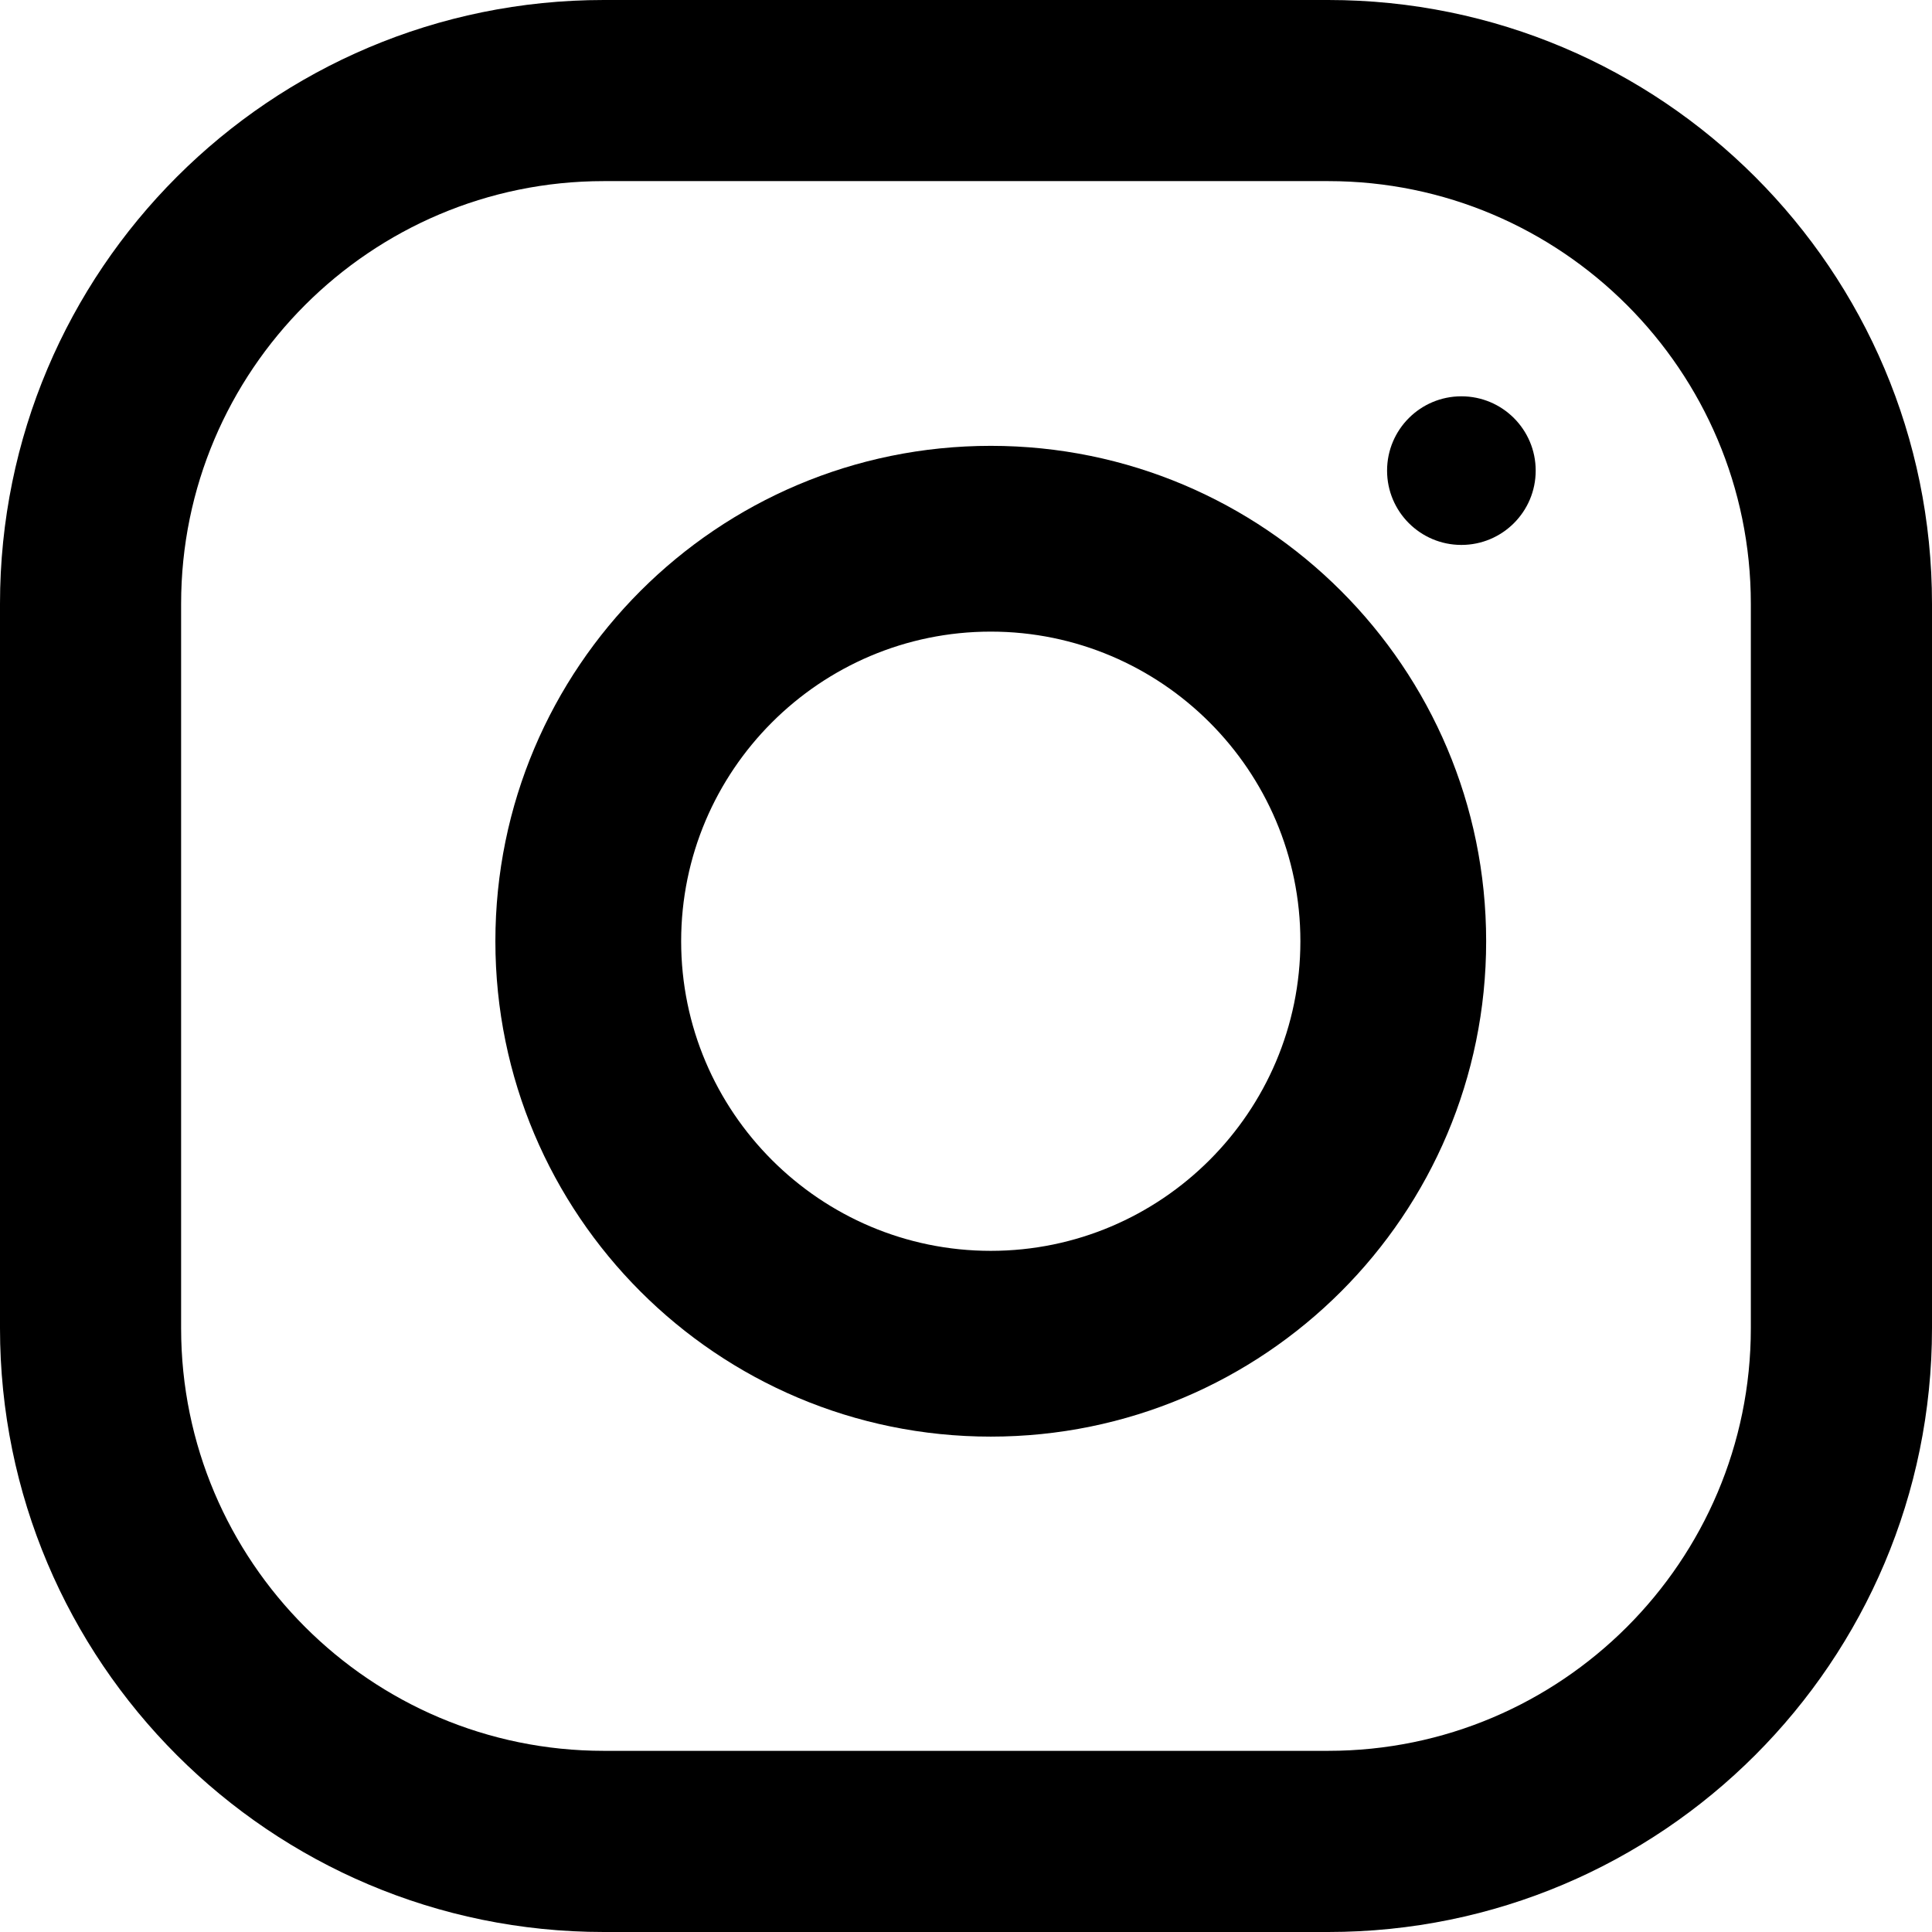 <svg xmlns="http://www.w3.org/2000/svg" width="39" height="39" viewBox="0 0 39 39">
    <defs>
        <filter id="guiniu94ta">
            <feColorMatrix in="SourceGraphic" values="0 0 0 0 0.933 0 0 0 0 0.827 0 0 0 0 0.173 0 0 0 1 0"/>
        </filter>
    </defs>
    <g fill="none" fill-rule="evenodd" filter="url(#guiniu94ta)" transform="translate(-1489 -1801)">
        <g fill="#000" fill-rule="nonzero" transform="translate(1489 1801)">
            <path d="M26.813 0H12.188C5.457 0 0 5.458 0 12.188v14.624C0 33.543 5.458 39 12.188 39h14.624C33.543 39 39 33.542 39 26.812V12.188C39 5.457 33.542 0 26.812 0zm8.53 26.813c0 4.704-3.826 8.53-8.53 8.53H12.188c-4.705 0-8.532-3.826-8.532-8.53V12.188c0-4.705 3.827-8.532 8.531-8.532h14.626c4.704 0 8.53 3.827 8.53 8.531v14.626z"/>
            <path d="M20 9c-5.523 0-10 4.477-10 10s4.477 10 10 10 10-4.477 10-10S25.523 9 20 9zm0 16.25c-3.445 0-6.25-2.805-6.25-6.25 0-3.447 2.805-6.25 6.25-6.25s6.25 2.803 6.25 6.25c0 3.445-2.805 6.25-6.25 6.25z"/>
            <circle cx="29.5" cy="9.5" r="1.5"/>
        </g>
    </g>
</svg>
